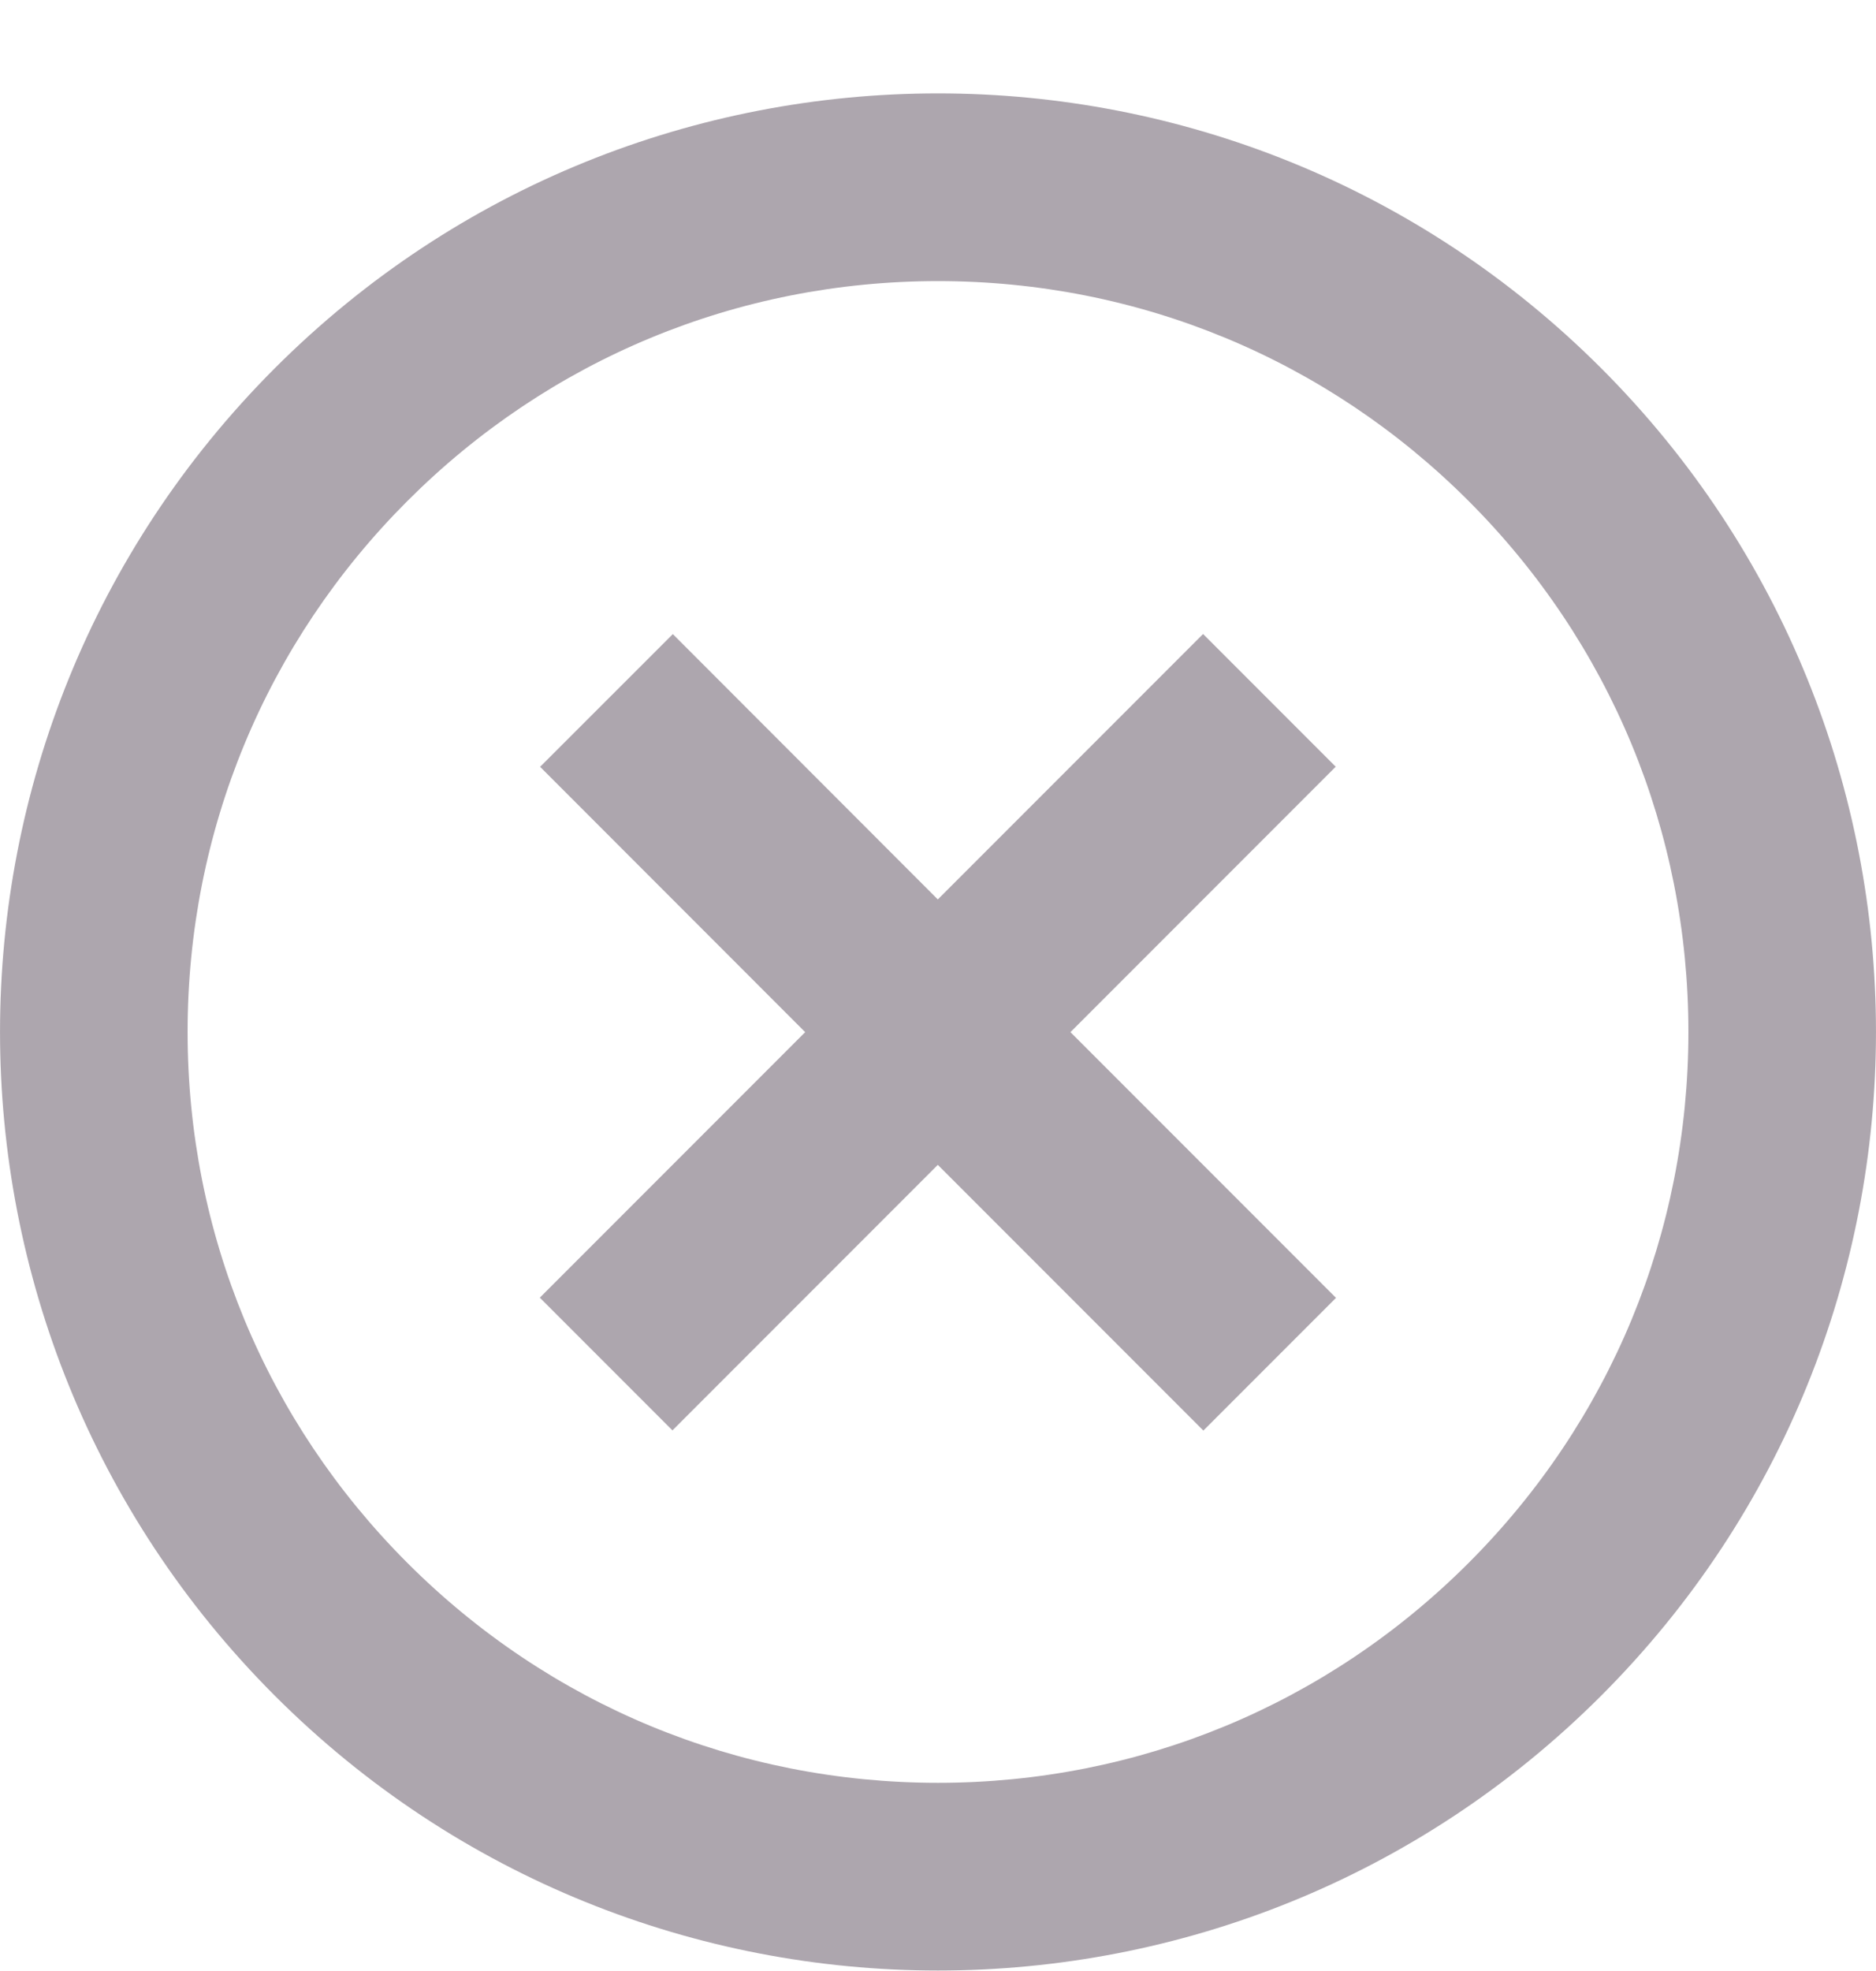 <svg width="20" height="21" viewBox="0 0 20 21" fill="none" xmlns="http://www.w3.org/2000/svg">
<path fill-rule="evenodd" clip-rule="evenodd" d="M10 0.995C12.559 0.995 15.118 1.972 17.071 3.924C20.976 7.829 20.976 14.161 17.071 18.066C15.118 20.019 12.559 20.995 10 20.995C7.441 20.995 4.882 20.019 2.929 18.066C-0.976 14.161 -0.976 7.829 2.929 3.924C4.882 1.971 7.441 0.995 10 0.995ZM10 18.995C12.137 18.995 14.146 18.163 15.657 16.652C17.168 15.141 18 13.132 18 10.995C18 8.858 17.168 6.849 15.657 5.338C14.146 3.827 12.137 2.995 10 2.995C7.863 2.995 5.854 3.827 4.343 5.338C2.832 6.849 2 8.858 2 10.995C2 13.132 2.832 15.141 4.343 16.652C5.854 18.163 7.863 18.995 10 18.995ZM9.998 9.583L12.826 6.755L14.24 8.169L11.412 10.997L14.243 13.828L12.829 15.242L9.998 12.411L7.169 15.24L5.755 13.826L8.584 10.997L5.758 8.17L7.173 6.756L9.998 9.583Z" fill="#ADA6AE"/>
</svg>
